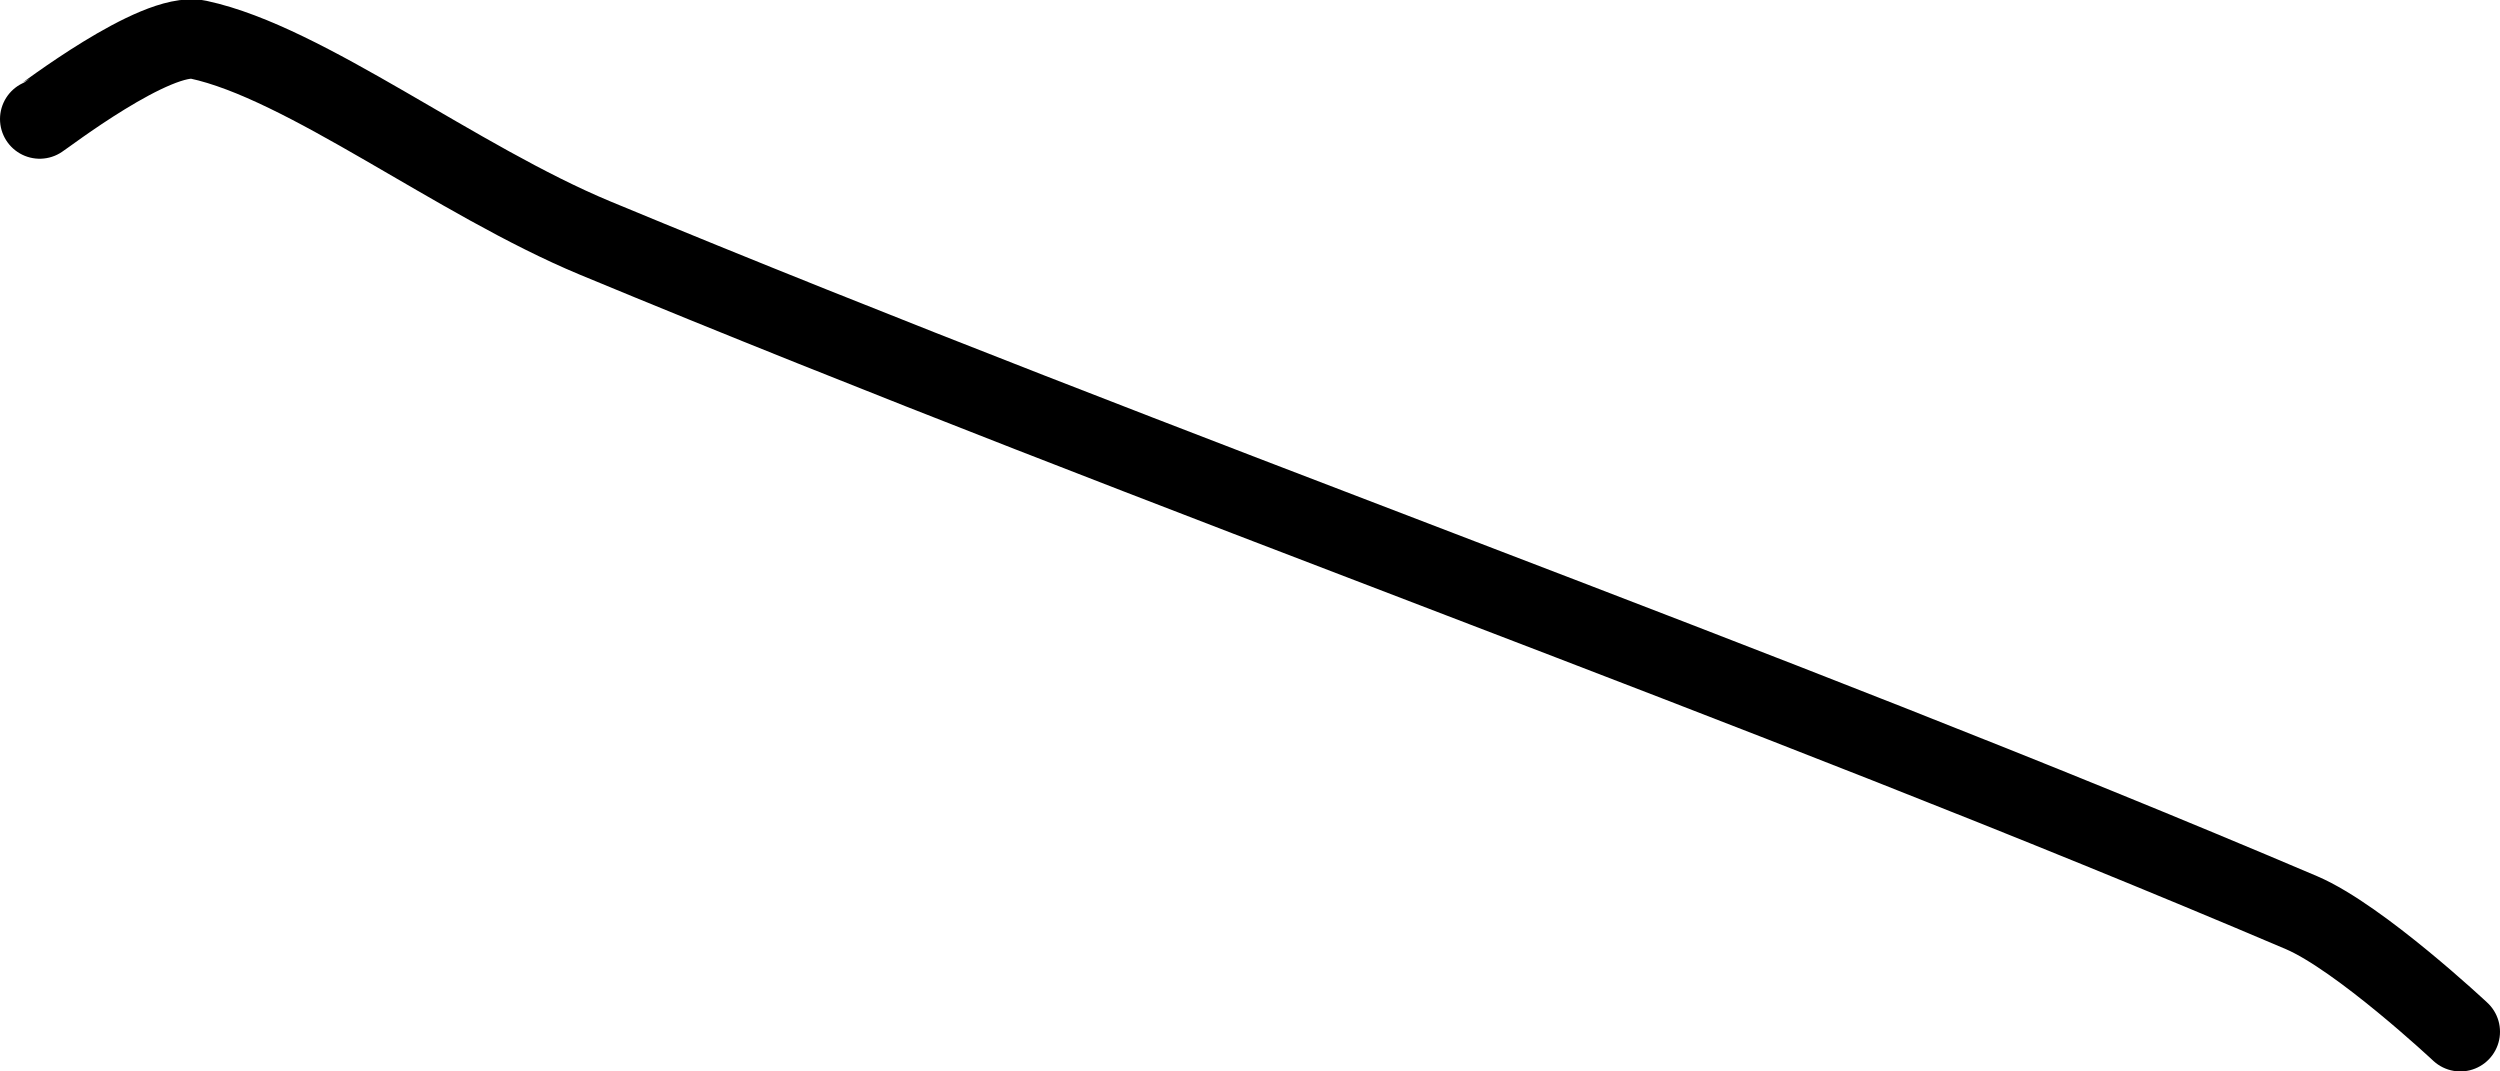 <?xml version="1.0" encoding="UTF-8" standalone="no"?><!DOCTYPE svg PUBLIC "-//W3C//DTD SVG 1.1//EN" "http://www.w3.org/Graphics/SVG/1.1/DTD/svg11.dtd"><svg xmlns="http://www.w3.org/2000/svg" version="1.1" width="63" height="27"><path fill="none" stroke="#000000" stroke-width="2" stroke-linecap="round" stroke-linejoin="round" d="M 1 3 c 0.07 -0.03 2.92 -2.23 4 -2 c 2.7 0.58 6.49 3.54 10 5 c 14.53 6.03 29.37 11.2 43 17 c 1.47 0.63 4 3 4 3"/></svg>
